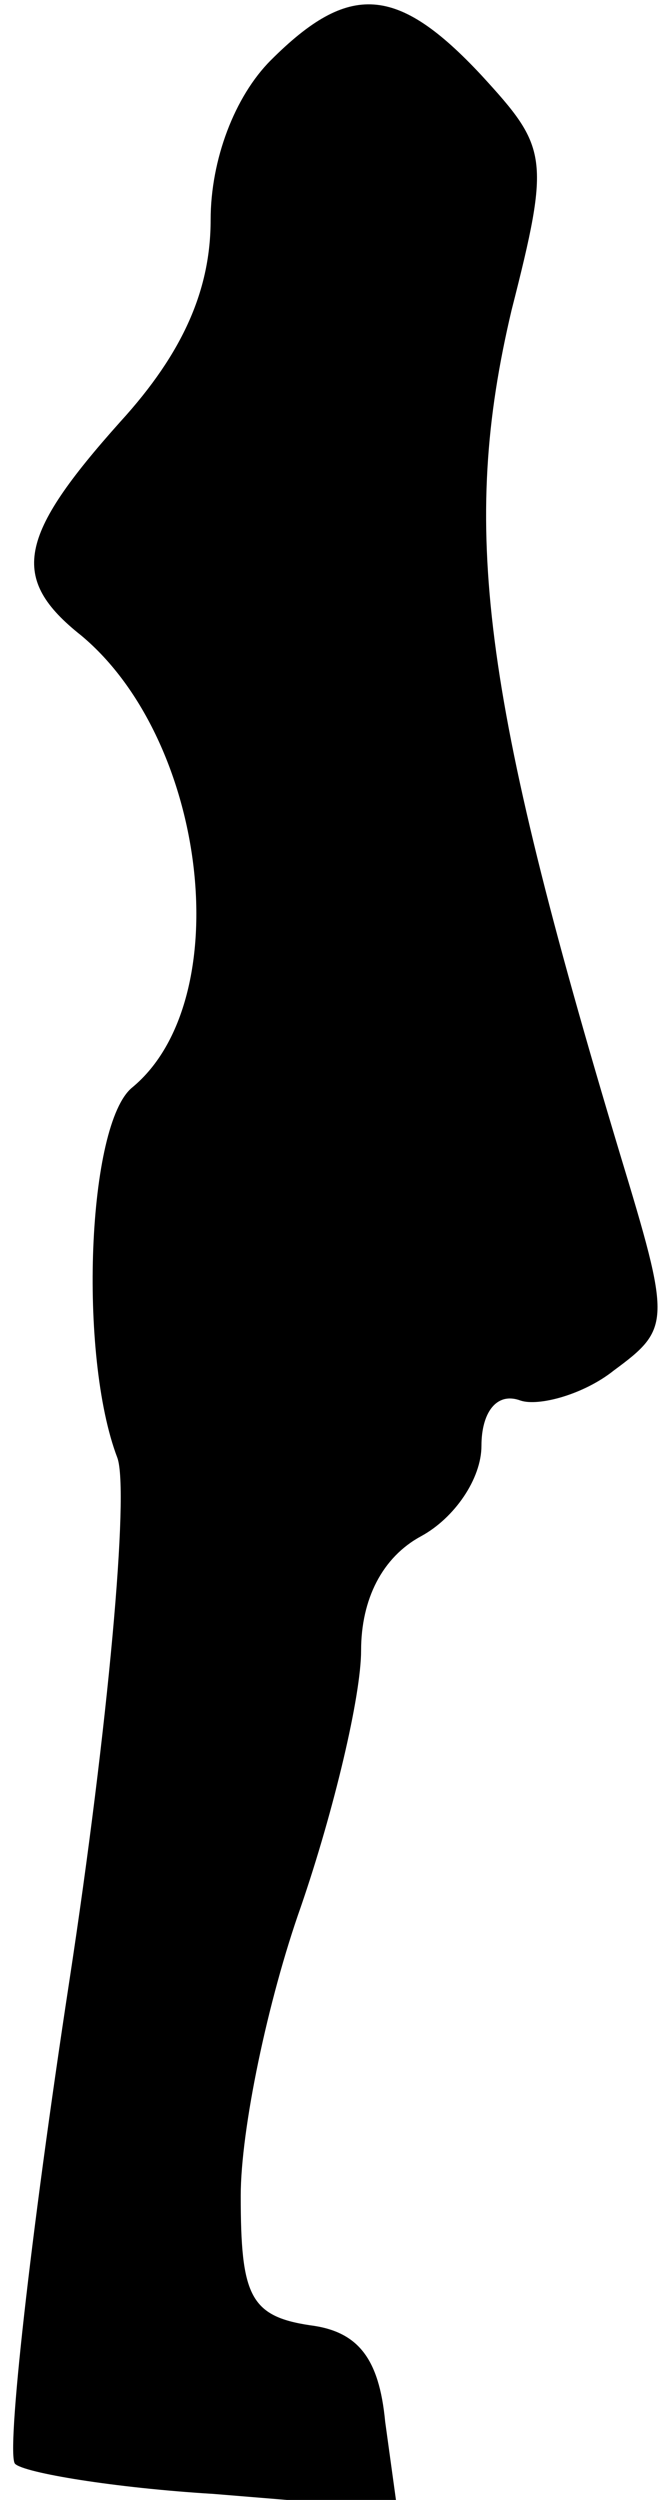 <?xml version="1.0" standalone="no"?>
<!DOCTYPE svg PUBLIC "-//W3C//DTD SVG 20010904//EN"
 "http://www.w3.org/TR/2001/REC-SVG-20010904/DTD/svg10.dtd">
<svg version="1.0" xmlns="http://www.w3.org/2000/svg"
 width="22pt" height="83pt" viewBox="0 0 22 83"
 preserveAspectRatio="xMidYMid meet">
<g transform="translate(0,83) scale(0.1,-0.1)"
fill="#000000" stroke="none">
<path fill="#000000" stroke="none" d="M90 810 c-12 -12 -20 -33 -20 -53 0
-23 -9 -44 -30 -67 -34 -38 -37 -52 -13 -71 42 -35 52 -121 17 -150 -15 -12
-18 -89 -5 -123 4 -11 -3 -89 -16 -174 -13 -85 -21 -157 -18 -160 3 -3 33 -8
66 -10 l61 -5 -4 29 c-2 21 -9 30 -25 32 -20 3 -23 10 -23 43 0 22 9 65 20 96
11 32 20 70 20 85 0 17 7 31 20 38 11 6 20 19 20 30 0 11 5 18 13 15 6 -2 21
2 31 10 19 14 19 16 2 72 -46 153 -53 208 -36 280 13 51 12 54 -10 78 -28 30
-44 31 -70 5z"/>
</g>
</svg>
